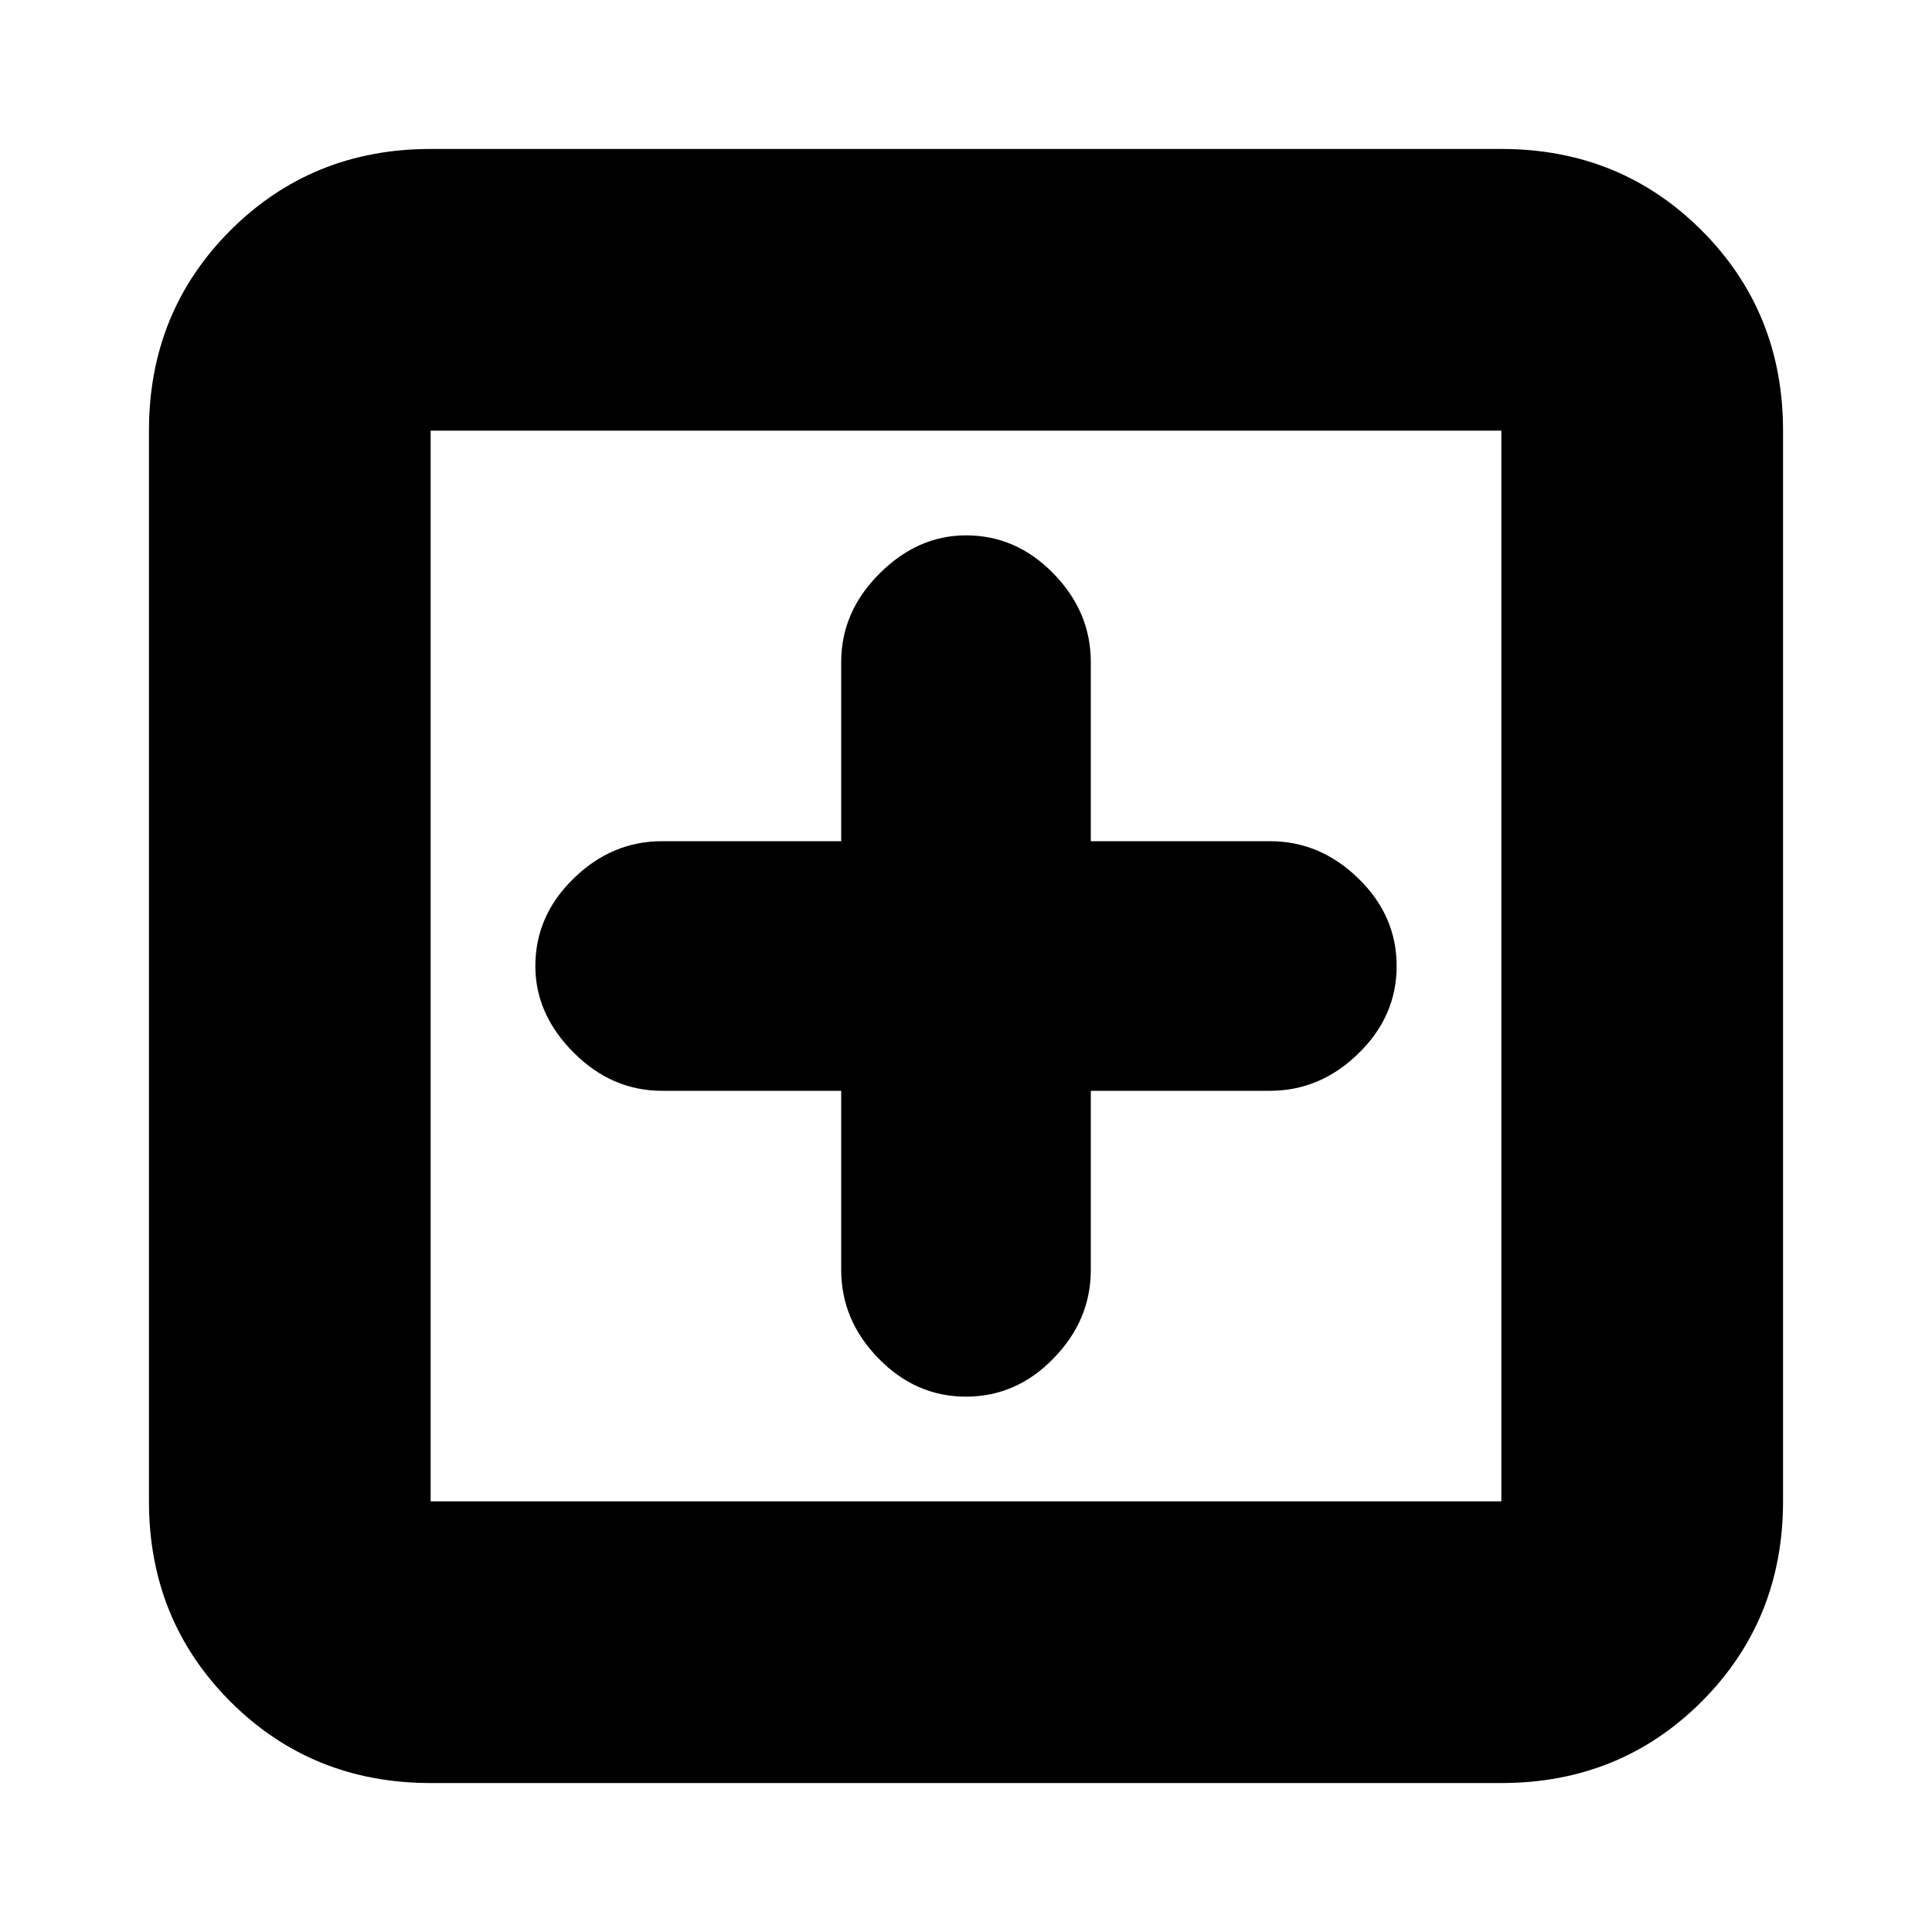 <svg xmlns="http://www.w3.org/2000/svg" height="20" width="20"><path d="M10 14.458Q10.521 14.458 10.906 14.062Q11.292 13.667 11.292 13.146V11.292H13.146Q13.667 11.292 14.062 10.906Q14.458 10.521 14.458 10Q14.458 9.479 14.062 9.094Q13.667 8.708 13.146 8.708H11.292V6.854Q11.292 6.333 10.906 5.938Q10.521 5.542 10 5.542Q9.5 5.542 9.104 5.938Q8.708 6.333 8.708 6.854V8.708H6.854Q6.333 8.708 5.938 9.094Q5.542 9.479 5.542 10Q5.542 10.5 5.938 10.896Q6.333 11.292 6.854 11.292H8.708V13.146Q8.708 13.667 9.094 14.062Q9.479 14.458 10 14.458ZM4.458 18.458Q3.229 18.458 2.385 17.615Q1.542 16.771 1.542 15.542V4.458Q1.542 3.229 2.385 2.385Q3.229 1.542 4.458 1.542H15.542Q16.771 1.542 17.615 2.385Q18.458 3.229 18.458 4.458V15.542Q18.458 16.771 17.615 17.615Q16.771 18.458 15.542 18.458ZM4.458 15.542H15.542Q15.542 15.542 15.542 15.542Q15.542 15.542 15.542 15.542V4.458Q15.542 4.458 15.542 4.458Q15.542 4.458 15.542 4.458H4.458Q4.458 4.458 4.458 4.458Q4.458 4.458 4.458 4.458V15.542Q4.458 15.542 4.458 15.542Q4.458 15.542 4.458 15.542ZM4.458 15.542Q4.458 15.542 4.458 15.542Q4.458 15.542 4.458 15.542V4.458Q4.458 4.458 4.458 4.458Q4.458 4.458 4.458 4.458Q4.458 4.458 4.458 4.458Q4.458 4.458 4.458 4.458V15.542Q4.458 15.542 4.458 15.542Q4.458 15.542 4.458 15.542Z"/></svg>